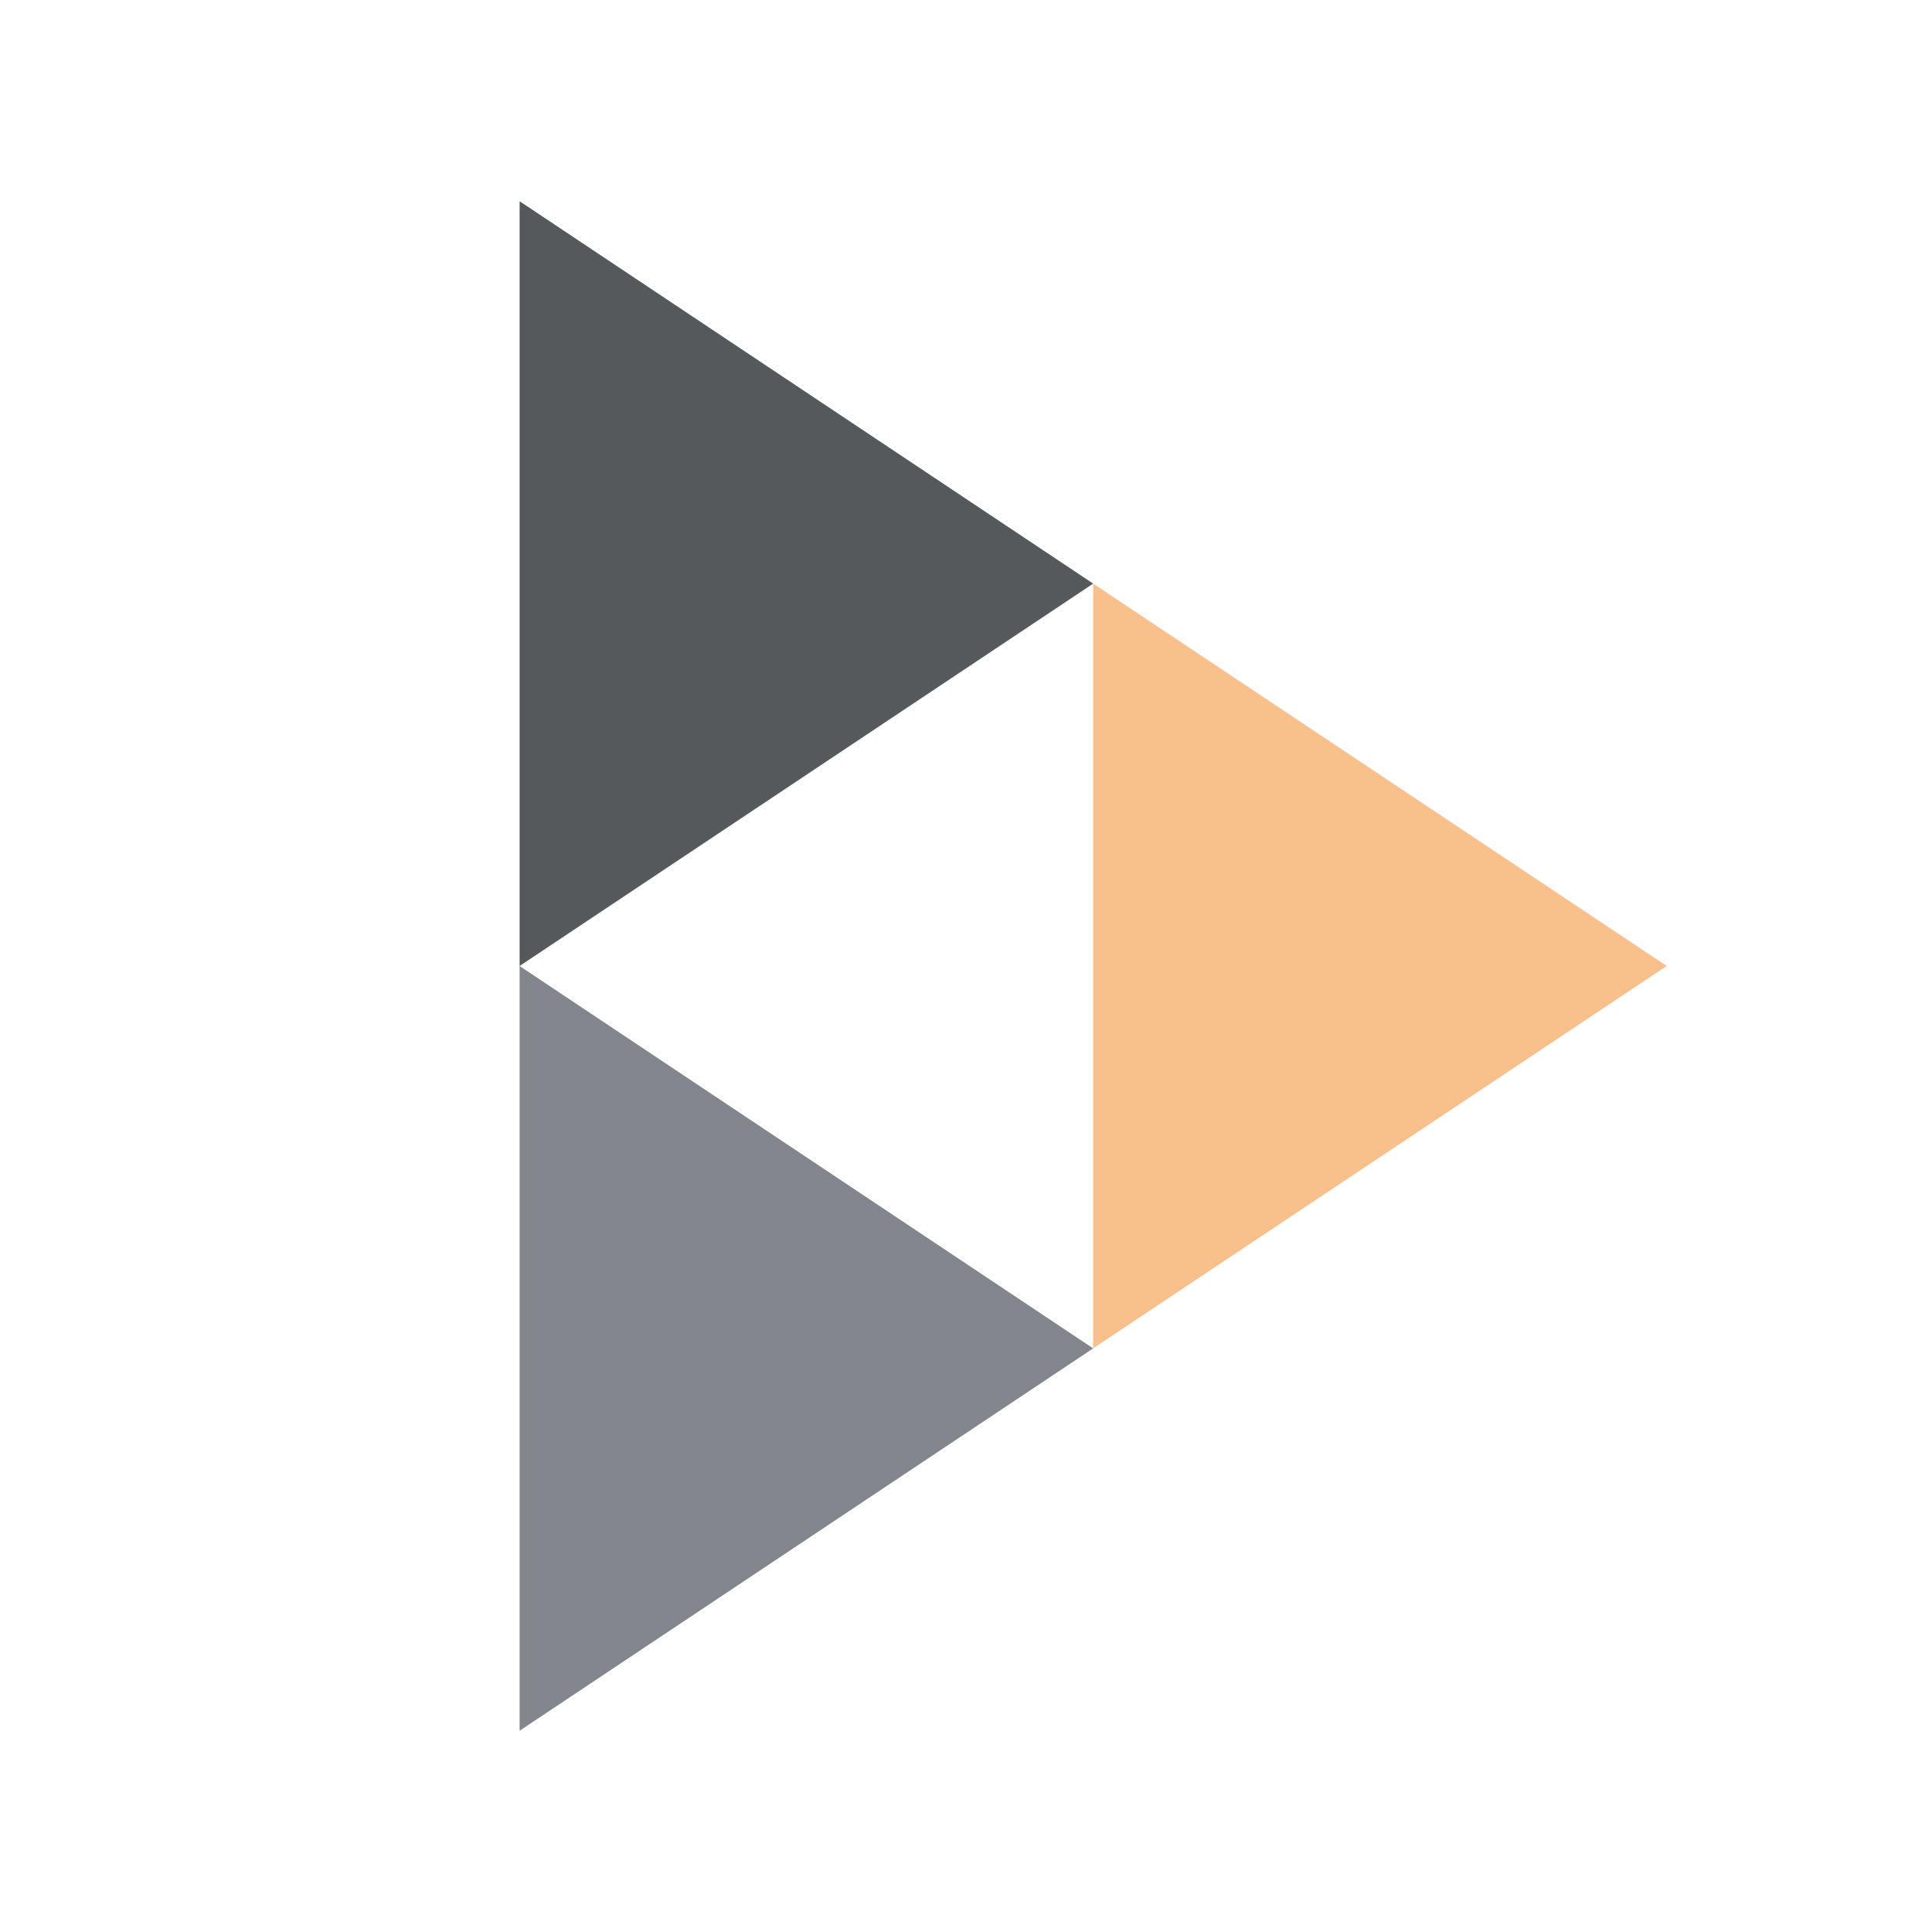 <?xml version="1.0" encoding="UTF-8"?><svg id="a" xmlns="http://www.w3.org/2000/svg" viewBox="0 0 192 192"><path d="m108.64 58v76l57-38z" fill="#f8c18c"/><path d="m51.638 96v76l57-38z" fill="#83868c"/><path d="m51.638 20v76l57-38z" fill="#56595b"/></svg>
